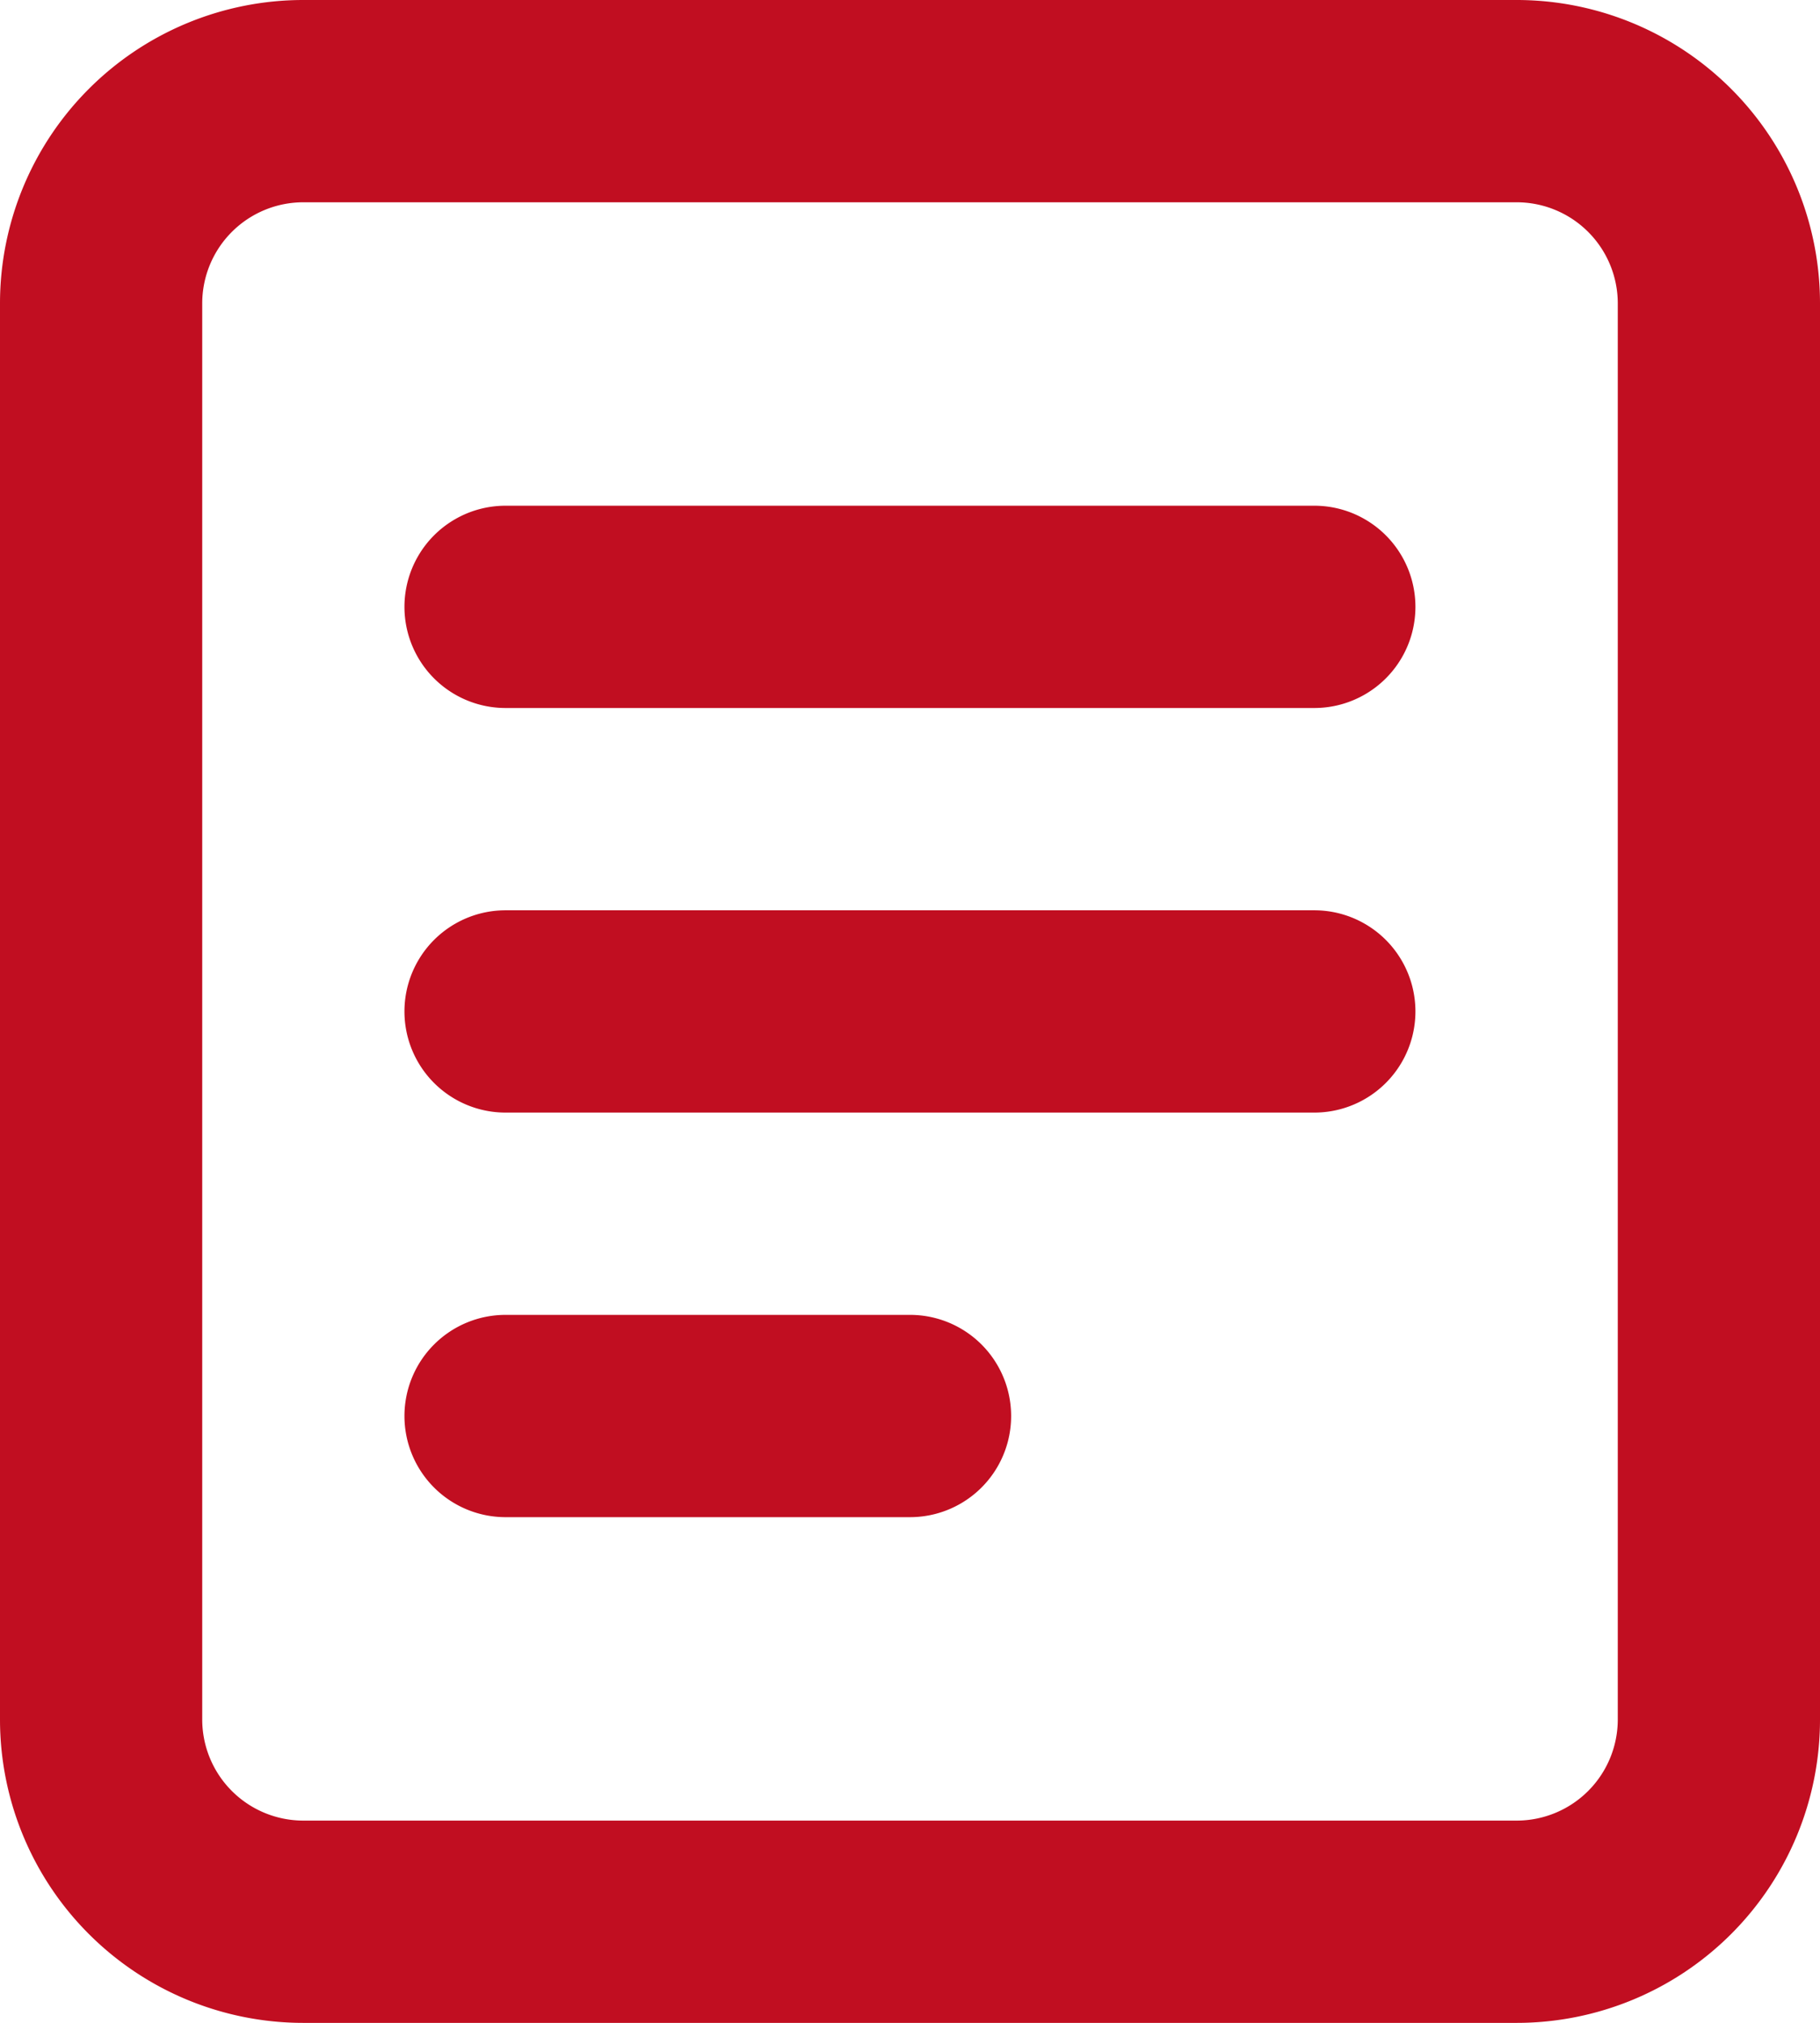 <svg id="_797e9dad-49b8-4c22-ab03-ee4ba900a3df" data-name="797e9dad-49b8-4c22-ab03-ee4ba900a3df" xmlns="http://www.w3.org/2000/svg" width="46.133" height="51.259" viewBox="0 0 46.133 51.259">
  <path id="Path_12365" data-name="Path 12365" d="M30.656,300a7.689,7.689,0,0,0-7.689,7.689v35.882a7.689,7.689,0,0,0,7.689,7.689H61.411a7.689,7.689,0,0,0,7.689-7.689V307.689A7.689,7.689,0,0,0,61.411,300Zm-2.563,7.689a2.563,2.563,0,0,1,2.563-2.563H61.411a2.563,2.563,0,0,1,2.563,2.563v35.882a2.563,2.563,0,0,1-2.563,2.563H30.656a2.563,2.563,0,0,1-2.563-2.563Zm7.689,5.126a2.563,2.563,0,1,0,0,5.126h20.5a2.563,2.563,0,1,0,0-5.126Zm0,10.252a2.563,2.563,0,1,0,0,5.126h20.5a2.563,2.563,0,1,0,0-5.126Zm-2.563,12.815a2.563,2.563,0,0,1,2.563-2.563H46.034a2.563,2.563,0,1,1,0,5.126H35.782A2.563,2.563,0,0,1,33.219,335.882Z" transform="translate(-22.967 -300)" fill="#c10e21"/>
</svg>
